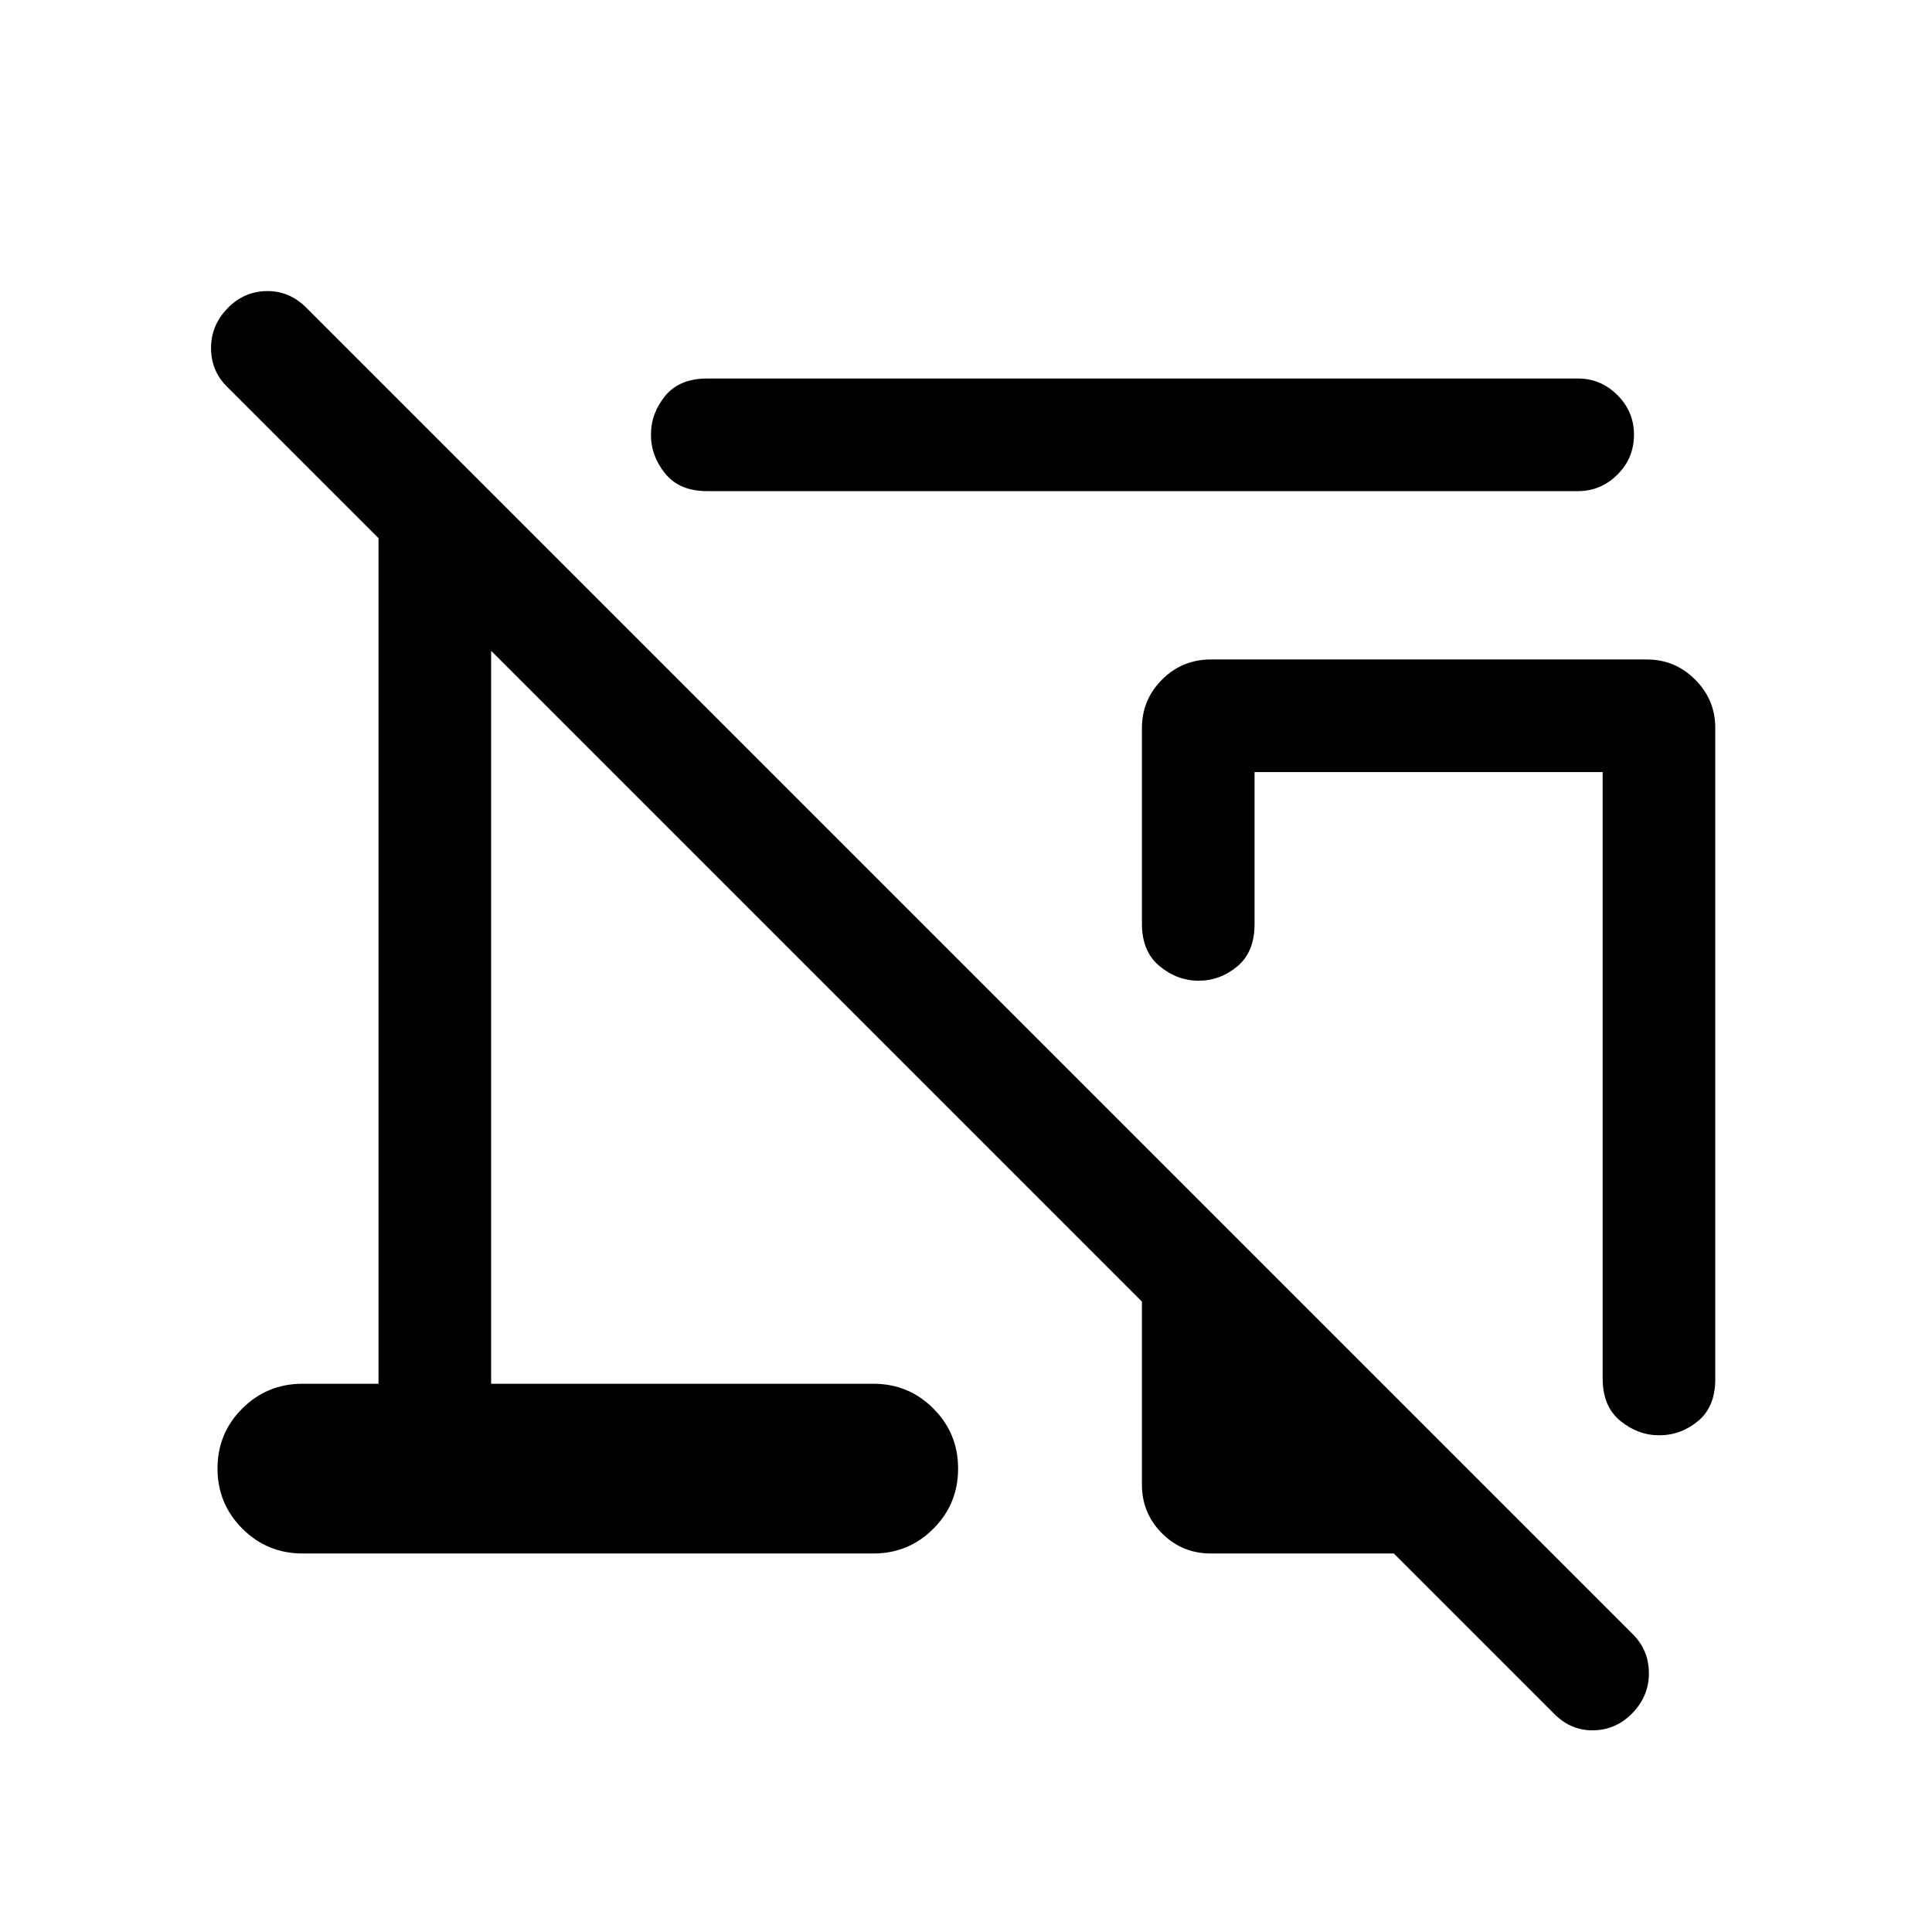 <svg xmlns="http://www.w3.org/2000/svg" height="24" viewBox="0 -960 960 960" width="24"><path d="M784.04-715.96H351.35q-13.7 0-20.79-8.7-7.1-8.7-7.1-19.31 0-10.72 7.1-19.34 7.09-8.61 20.79-8.61h432.69q11.41 0 19.65 8.24 8.23 8.24 8.23 19.66 0 11.64-8.23 19.85-8.24 8.21-19.65 8.21Zm68.27 117.69v323.58q0 13.69-8.55 20.79-8.54 7.09-19.27 7.09-10.61 0-19.37-7.18-8.77-7.19-8.77-21.01v-301.35H623.38v75.58q0 13.79-8.54 20.93-8.55 7.15-19.27 7.15-10.61 0-19.38-7.24t-8.77-20.95v-97.39q0-14.03 9.99-24.03 9.99-10.01 24.24-10.01h216.7q13.98 0 23.97 10.01 9.99 10 9.99 24.03ZM601.65-188.08q-14.25 0-24.24-9.99-9.99-9.99-9.99-24.24v-90.92L244.04-636.62v364.2H434q17.49 0 29.78 12.31 12.3 12.31 12.3 29.83 0 17.6-12.3 29.9-12.29 12.3-29.78 12.3H150.35q-17.57 0-29.92-12.34-12.35-12.34-12.35-29.9t12.35-29.83q12.35-12.27 29.92-12.27h37.73v-420.16l-75.12-75.11q-8-7.81-8.09-19.12-.1-11.31 8-19.8 8.09-8.5 19.46-8.75 11.36-.25 19.86 8.25l659.19 659.19q7.85 7.84 7.95 19.15.09 11.31-8 19.81-8.1 8.5-19.46 8.75-11.37.25-19.87-8.45l-79.42-79.42h-90.93Zm108.31-173.57Z"/></svg>